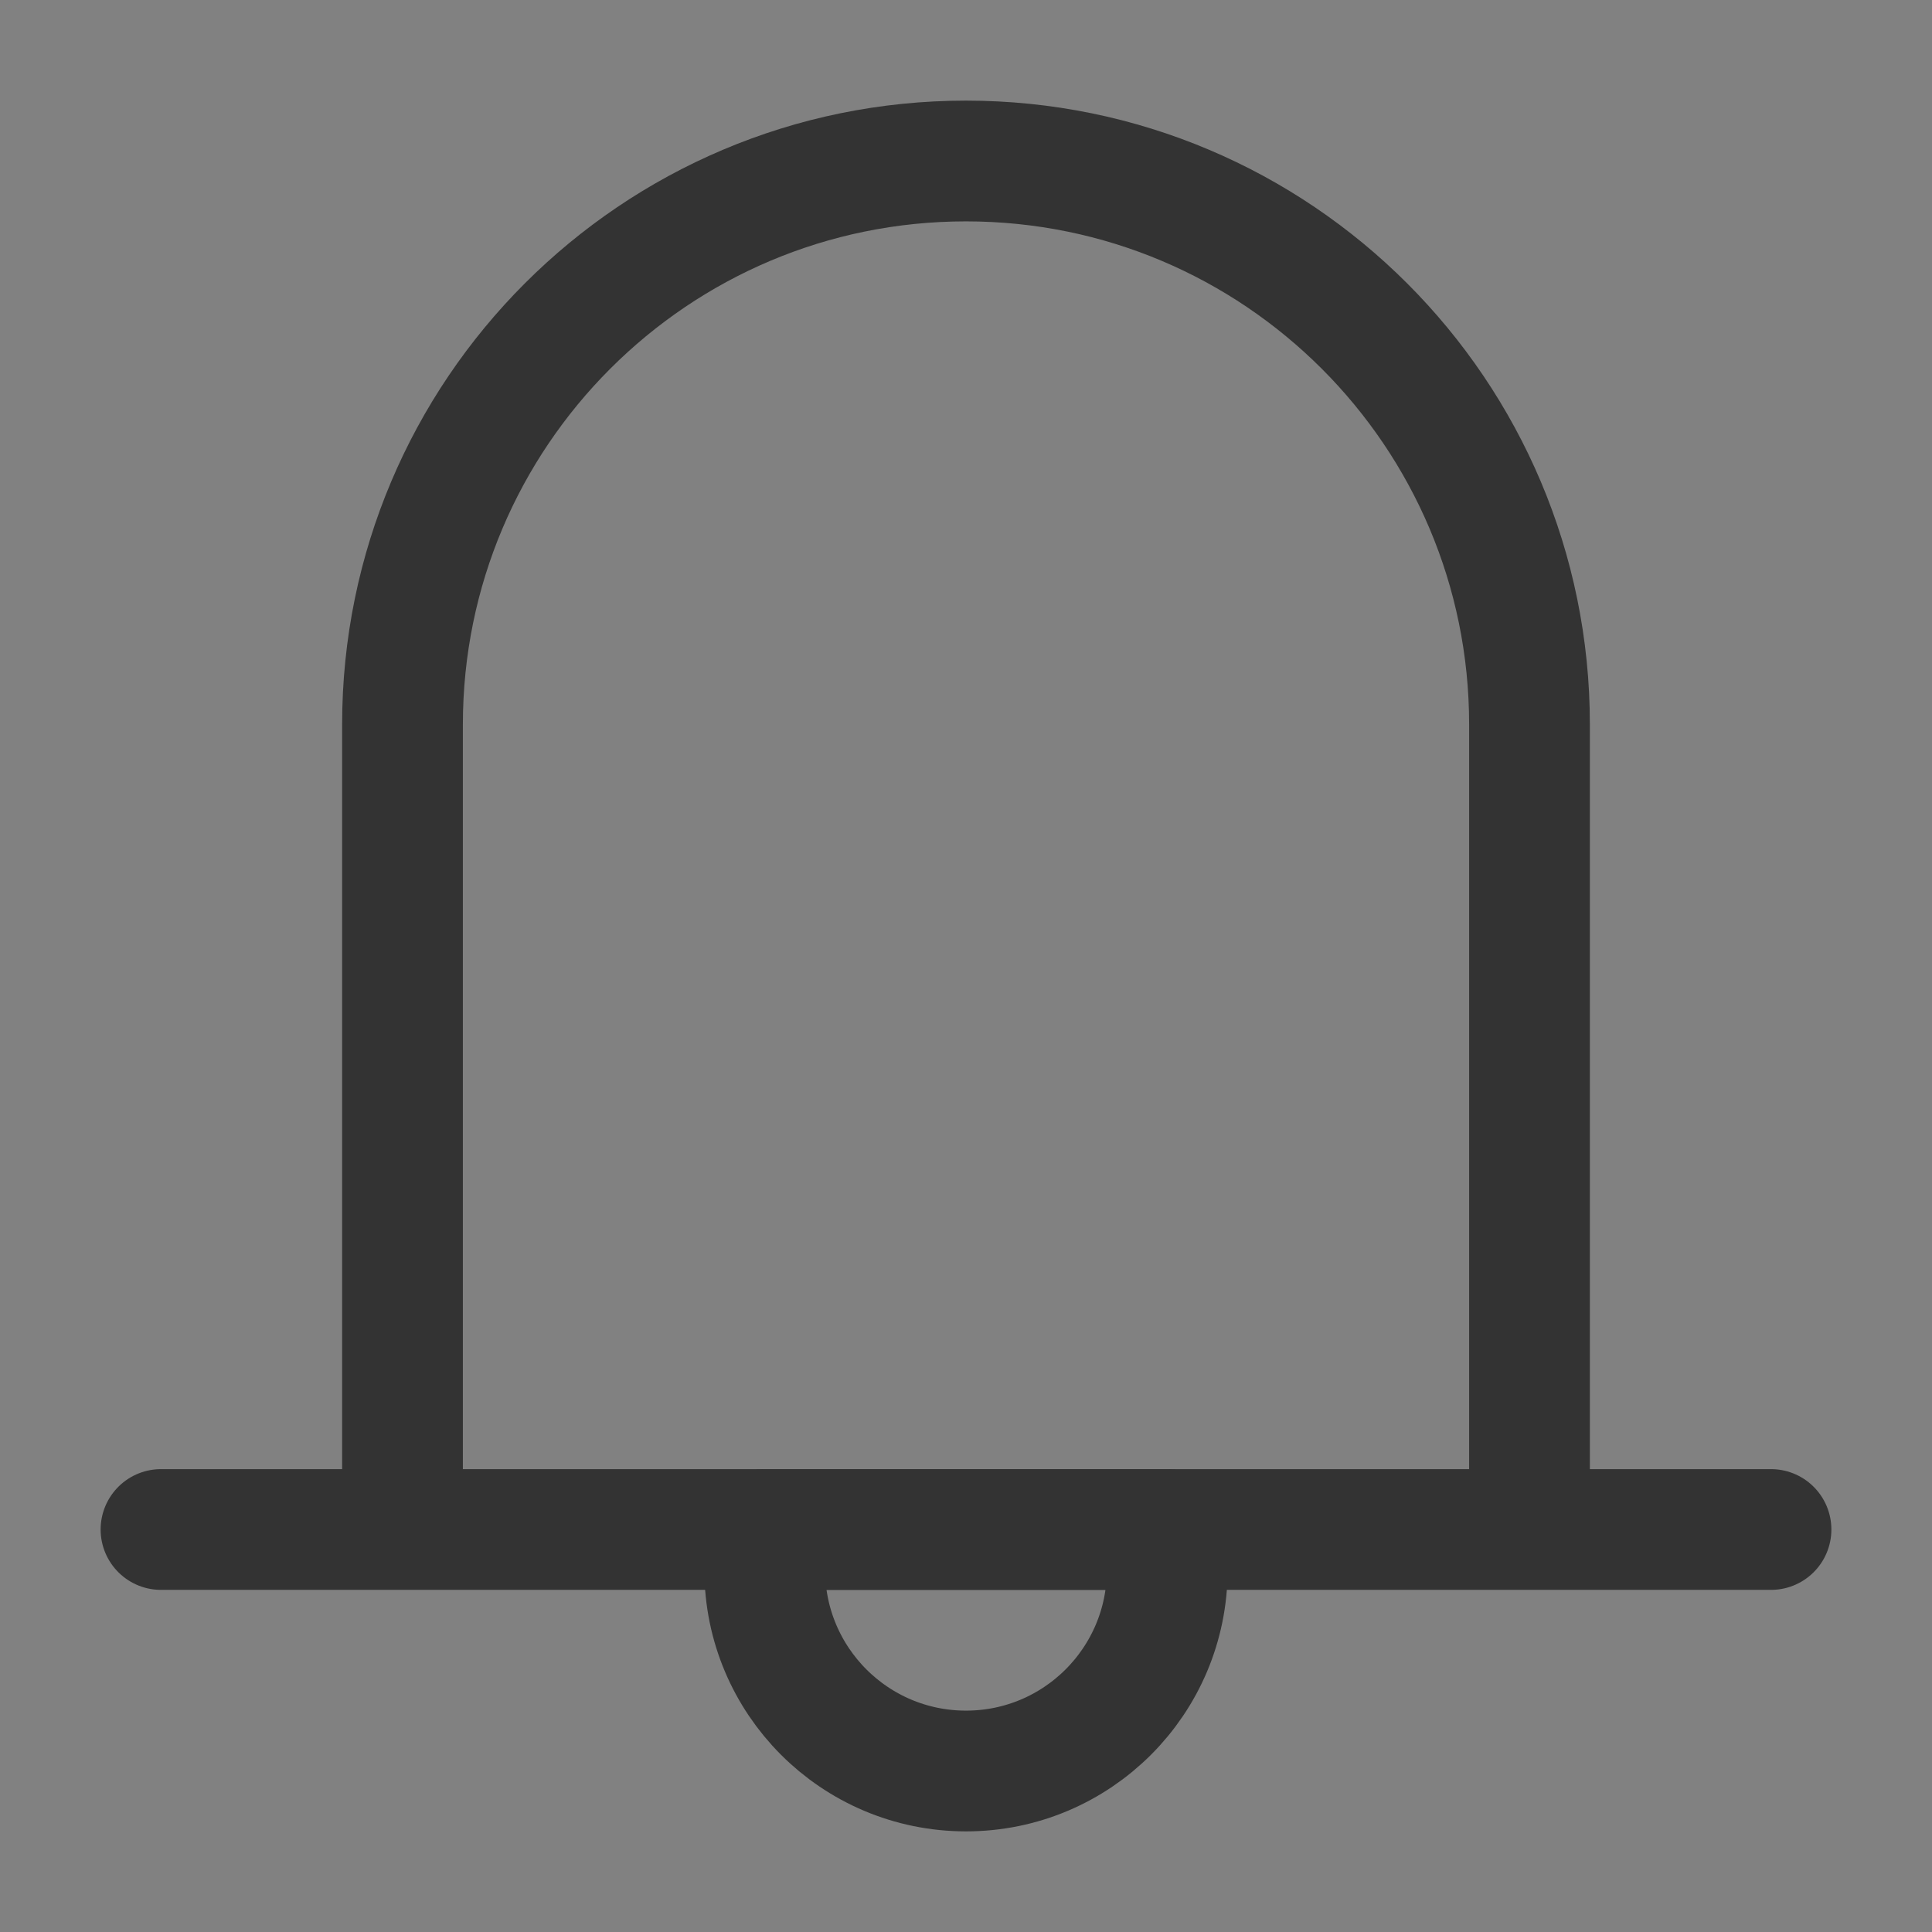 <svg width="24" height="24" viewBox="0 0 24 24" fill="none" xmlns="http://www.w3.org/2000/svg">
<rect x="0" y="0" width="24" height="24" fill="#808080" stroke="none"/>
<path d="M24 0H0V24H24V0Z" fill="white" fill-opacity="0.01"/>
<path d="M2 19H22M5 19V9C5 5.134 8.134 2 12 2C15.866 2 19 5.134 19 9V19H5Z" stroke="#333333" stroke-width="1.5" stroke-linecap="round" stroke-linejoin="round"/>
<path d="M12 22C13.381 22 14.5 20.881 14.5 19.5V19H9.5V19.5C9.5 20.881 10.619 22 12 22Z" stroke="#333333" stroke-width="1.5" stroke-linecap="round" stroke-linejoin="round"/>
</svg>
